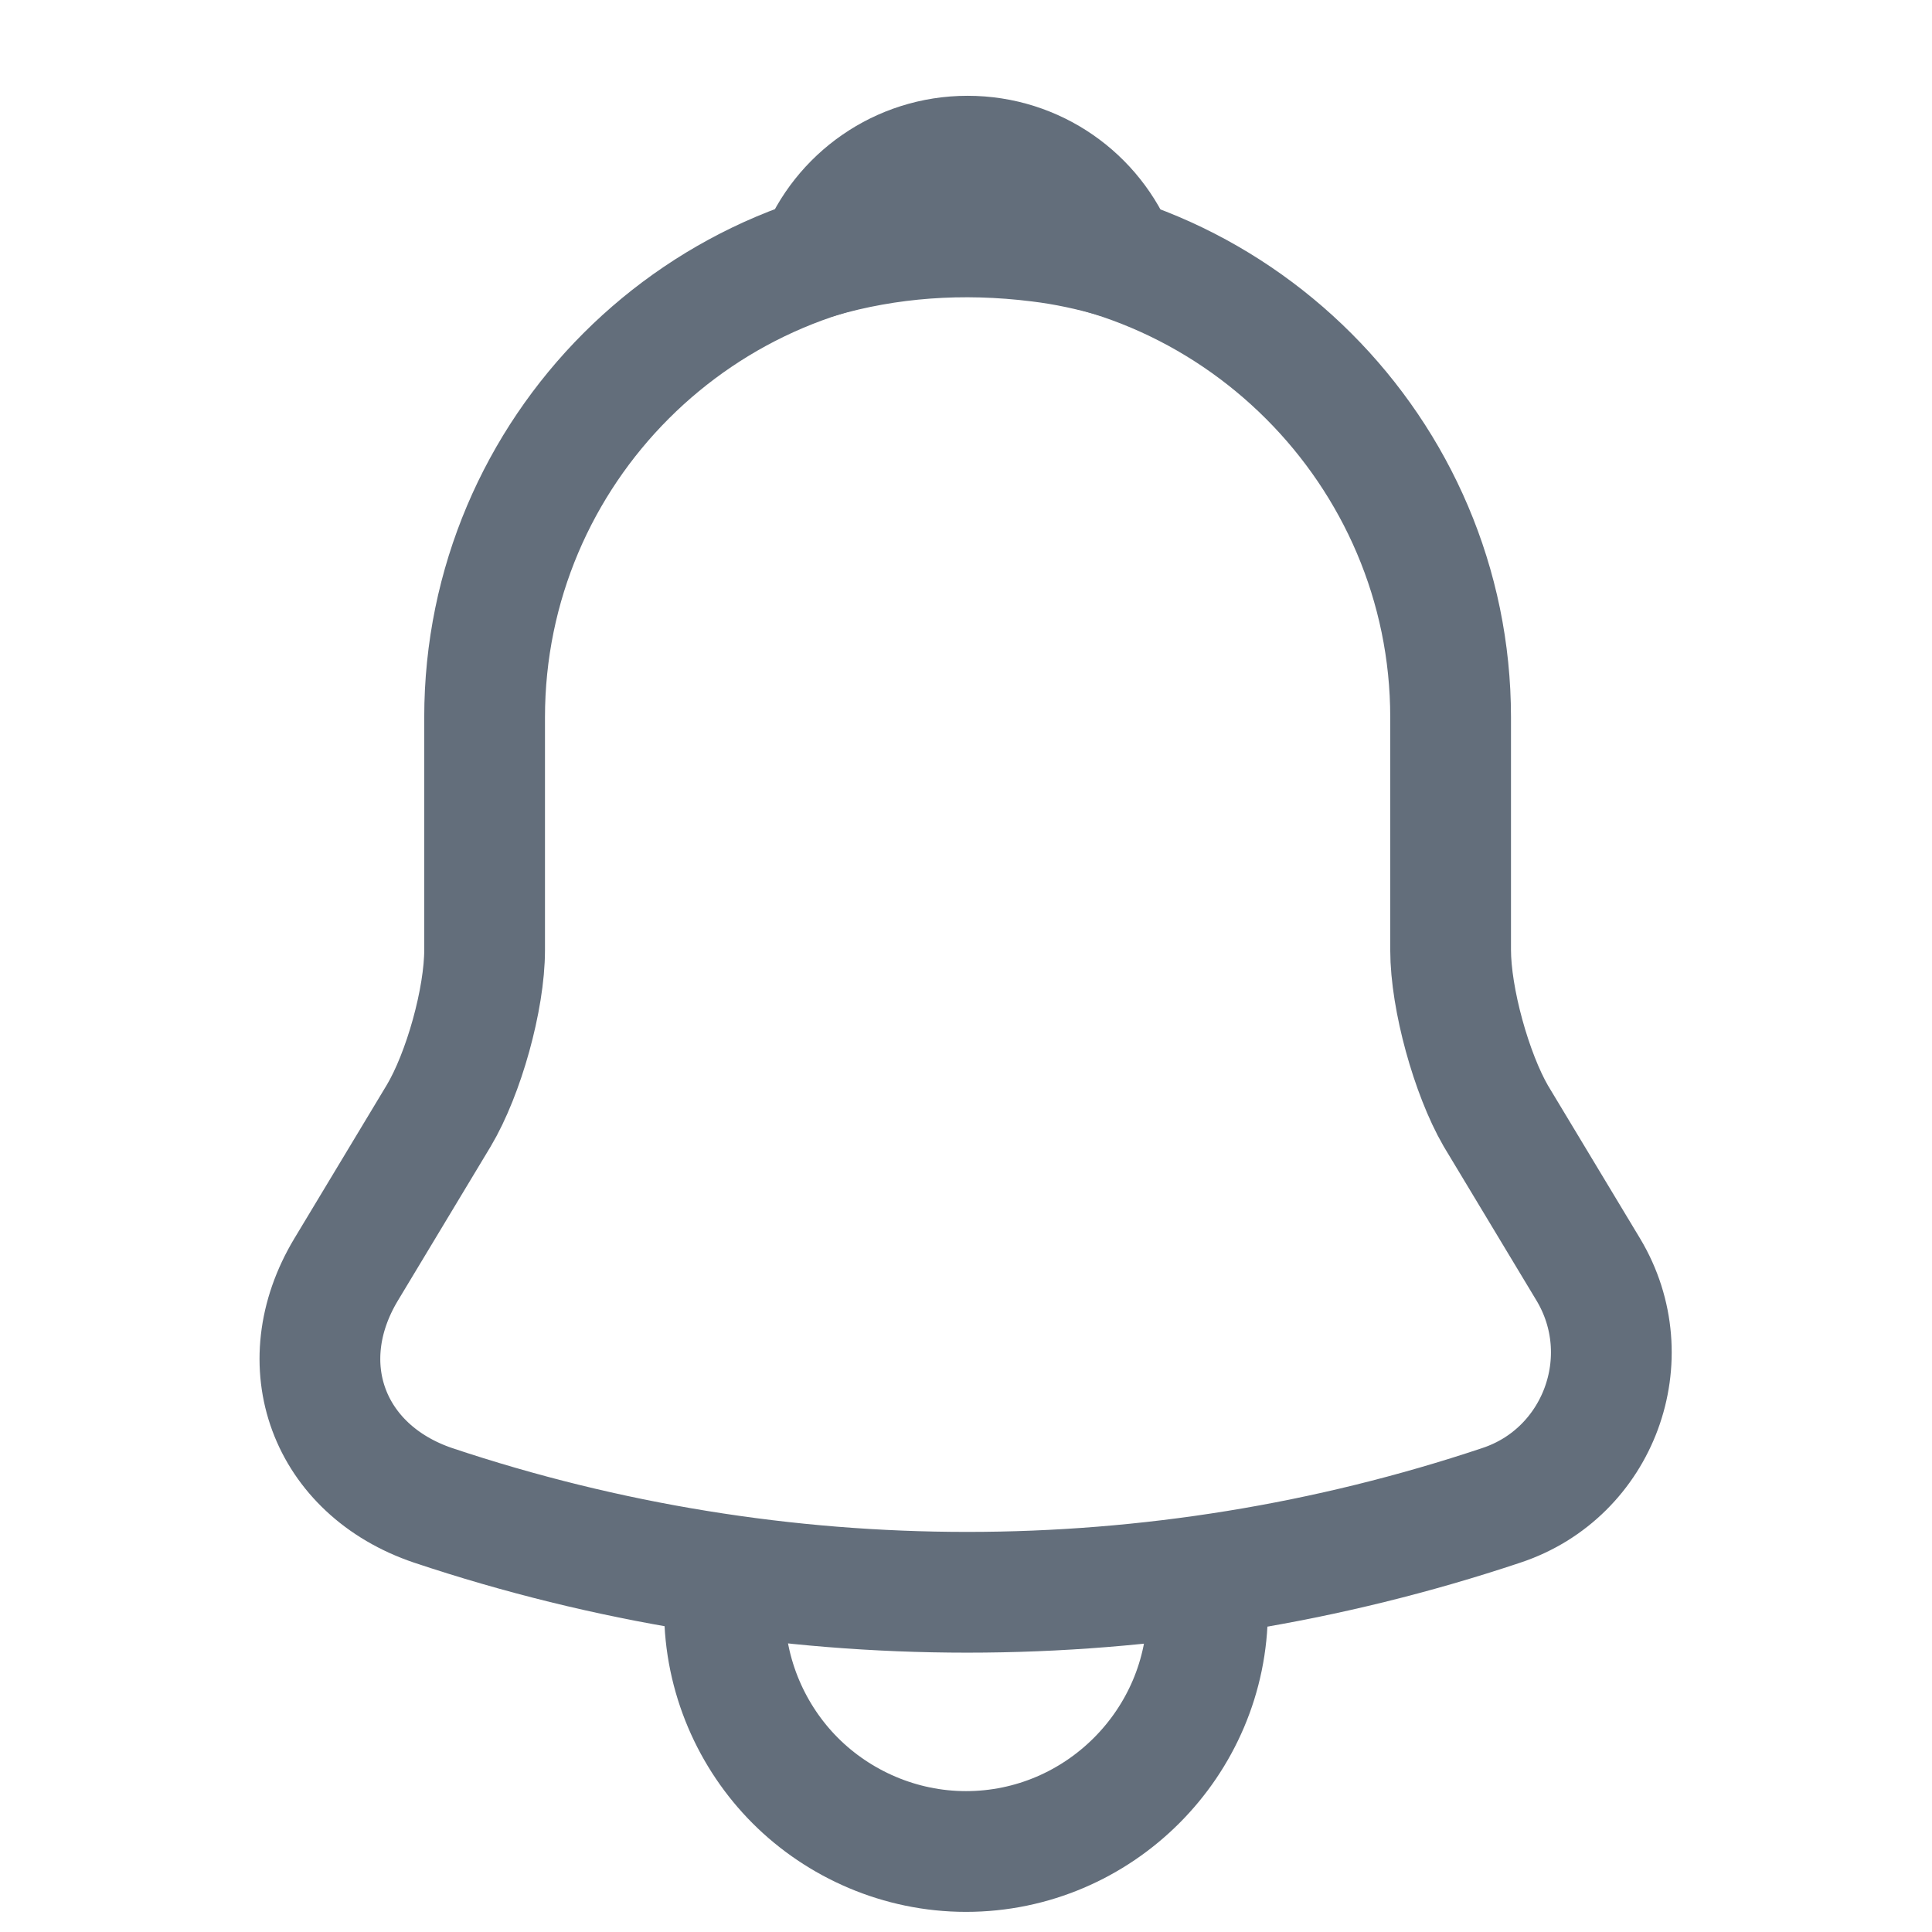 <svg xmlns="http://www.w3.org/2000/svg" width="24" height="24" fill="none" viewBox="0 0 24 24">
    <path stroke="#636E7B" stroke-linecap="round" stroke-miterlimit="10" stroke-width="1.5" d="M12.02 2.91c-3.31 0-6 2.69-6 6v2.89c0 .61-.26 1.54-.57 2.06L4.3 15.77c-.71 1.18-.22 2.49 1.08 2.93 4.31 1.44 8.96 1.44 13.27 0 1.21-.4 1.74-1.83 1.08-2.93l-1.15-1.91c-.3-.52-.56-1.45-.56-2.06V8.91c0-3.3-2.7-6-6-6z"/>
    <path stroke="#636E7B" stroke-linecap="round" stroke-linejoin="round" stroke-miterlimit="10" stroke-width="1.5" d="M13.87 3.2c-.31-.09-.63-.16-.96-.2-.96-.12-1.88-.05-2.74.2.29-.74 1.01-1.26 1.85-1.26.84 0 1.56.52 1.85 1.26z"/>
    <path stroke="#636E7B" stroke-miterlimit="10" stroke-width="1.5" d="M15 20c0 1.65-1.35 3-3 3-.82 0-1.58-.34-2.12-.88S9 20.82 9 20"/>
</svg>
